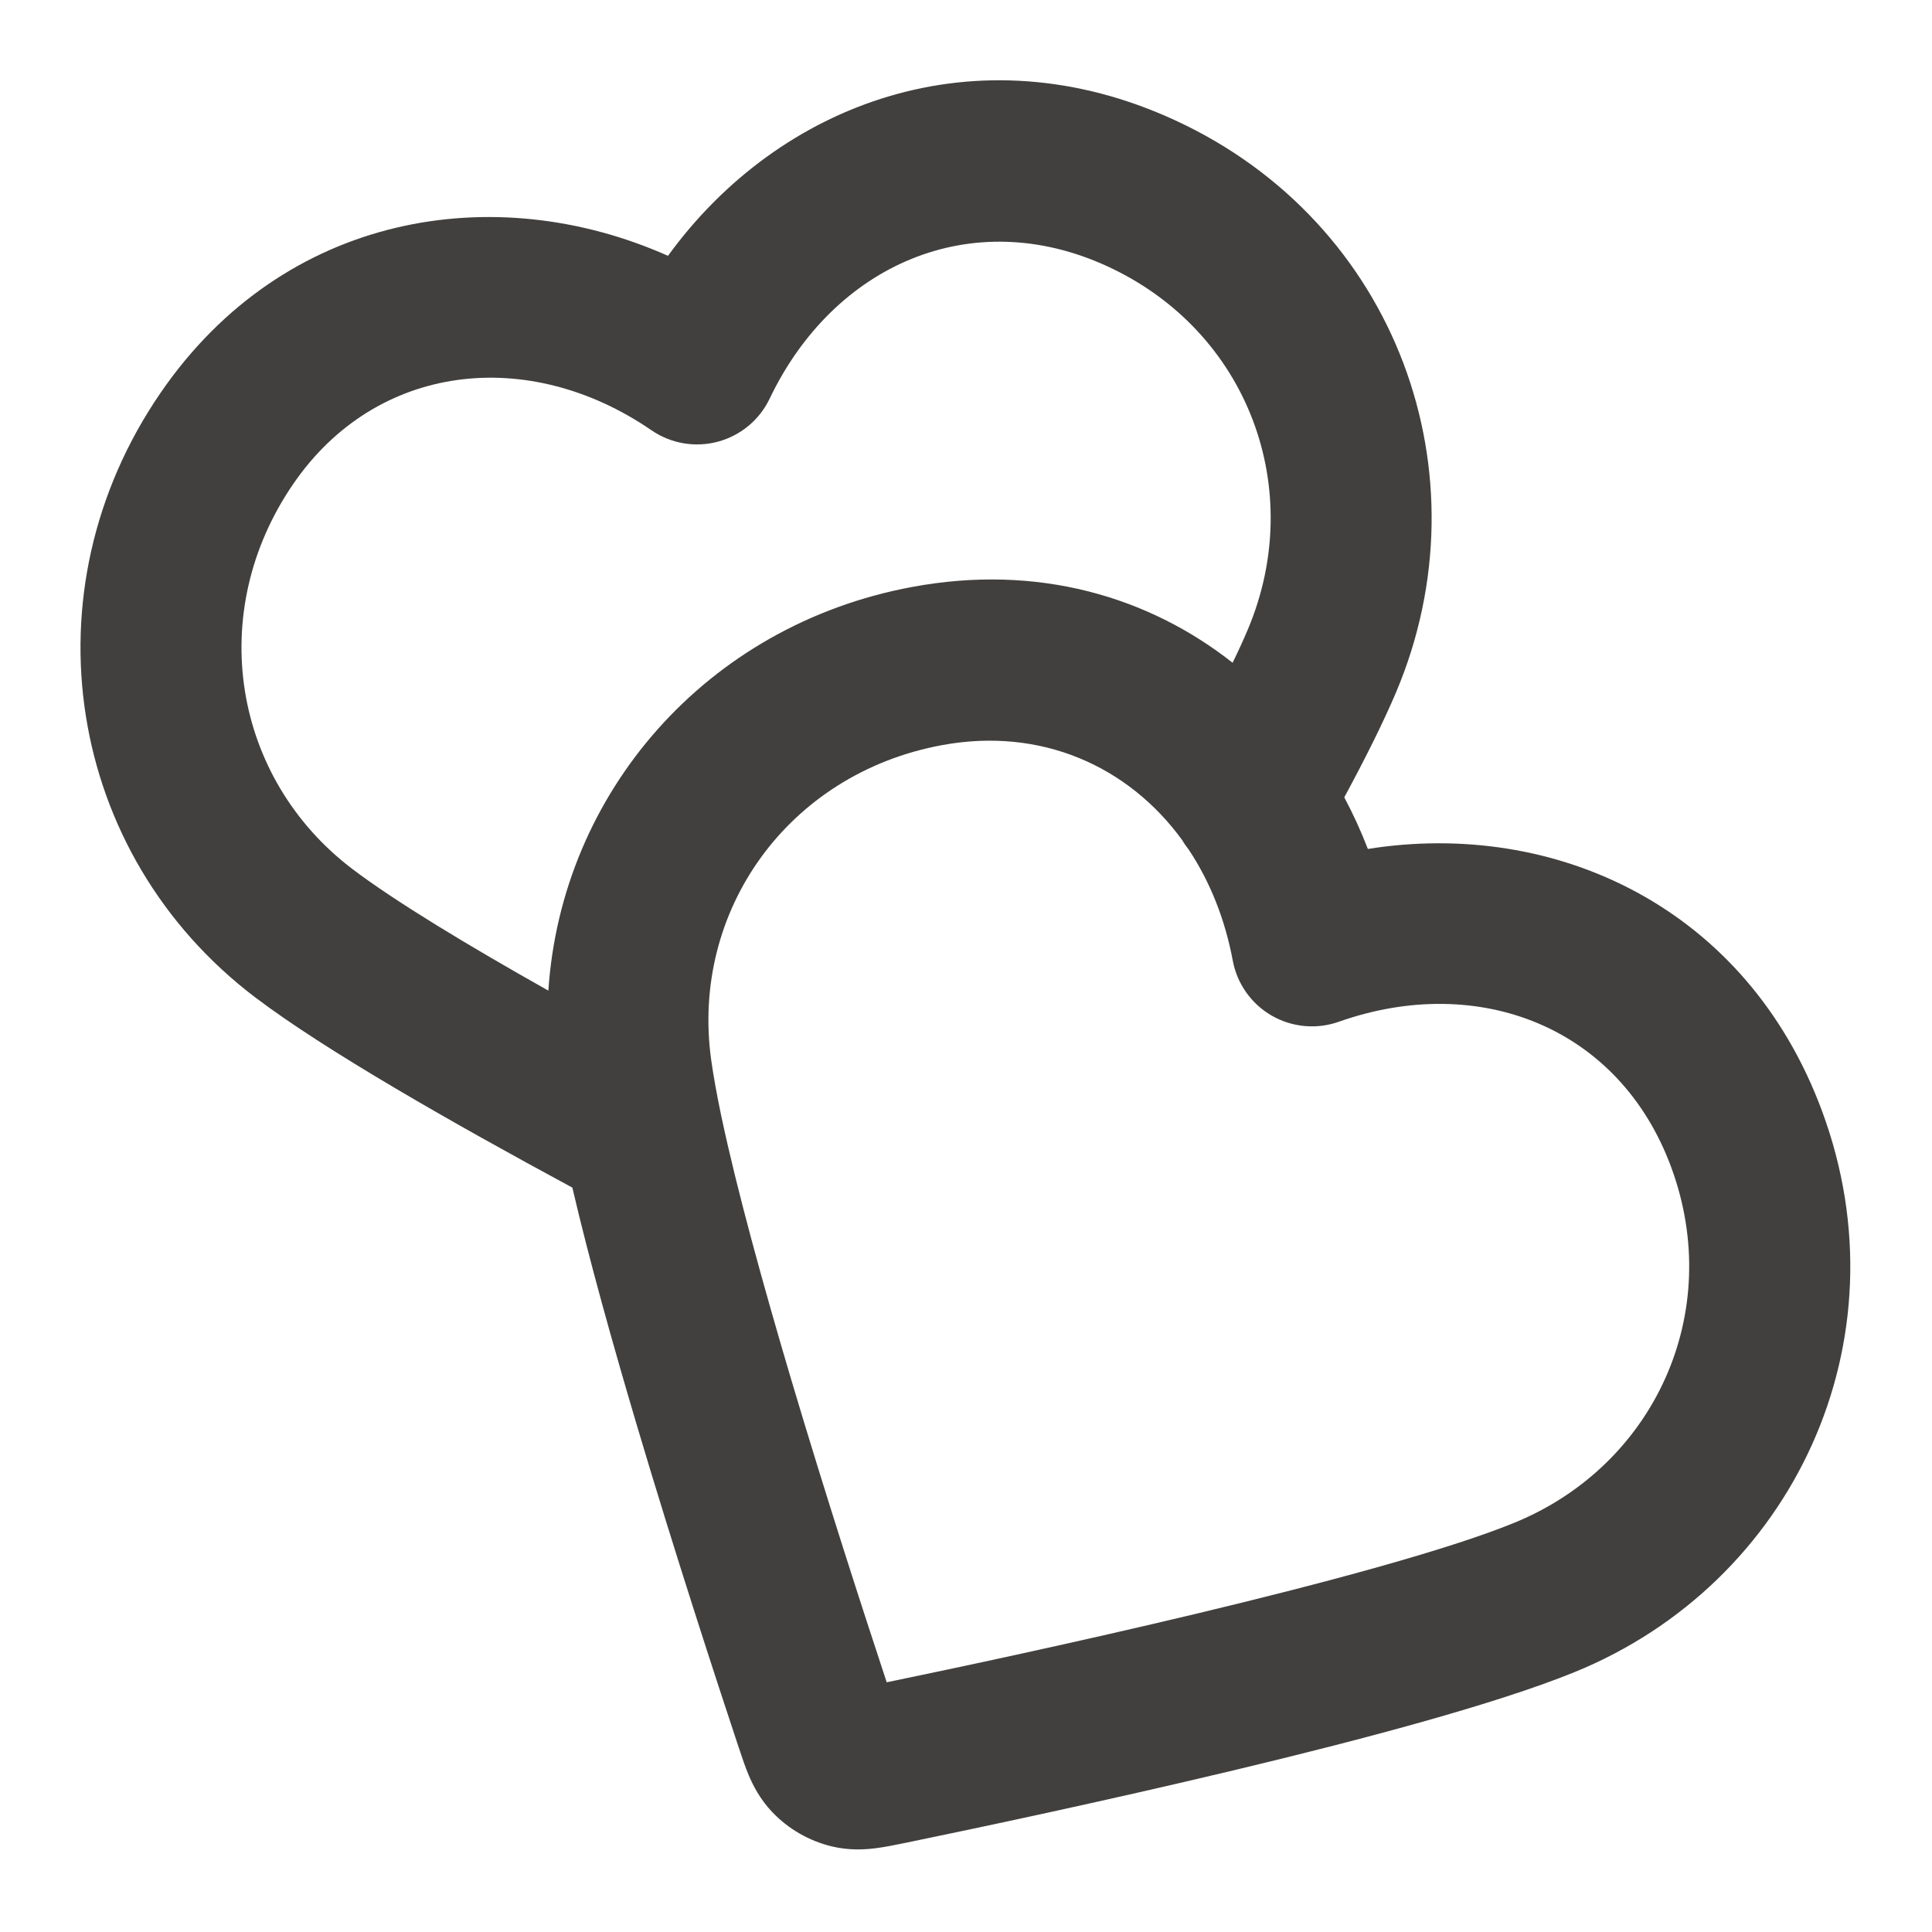 <svg width="24" height="24" viewBox="0 0 24 24" fill="none" xmlns="http://www.w3.org/2000/svg">
<path fill-rule="evenodd" clip-rule="evenodd" d="M8.298 3.178C9.681 1.273 12.136 0.36 14.595 1.493C17.355 2.764 18.483 5.893 17.345 8.594C17.185 8.972 16.96 9.422 16.699 9.905C16.809 10.111 16.907 10.325 16.992 10.546C19.317 10.176 21.698 11.266 22.636 13.807C23.689 16.657 22.273 19.667 19.559 20.772C18.584 21.169 16.91 21.613 15.323 21.992C13.712 22.377 12.109 22.715 11.232 22.896L11.211 22.9C11.111 22.921 10.986 22.946 10.872 22.96C10.736 22.977 10.548 22.988 10.334 22.937C10.051 22.869 9.79 22.719 9.59 22.507C9.44 22.348 9.355 22.18 9.301 22.053C9.257 21.948 9.216 21.827 9.184 21.729C9.182 21.723 9.18 21.716 9.177 21.709C8.895 20.859 8.386 19.303 7.914 17.715C7.615 16.707 7.32 15.654 7.11 14.753C5.616 13.947 4.038 13.047 3.172 12.391C0.825 10.613 0.297 7.35 1.996 4.878C3.532 2.642 6.146 2.22 8.298 3.178ZM8.968 13.9C8.966 13.888 8.963 13.876 8.96 13.864C8.905 13.6 8.862 13.363 8.834 13.162C8.579 11.315 9.788 9.612 11.698 9.257C12.931 9.028 14.018 9.517 14.687 10.438C14.71 10.478 14.737 10.516 14.766 10.553C15.029 10.948 15.217 11.415 15.314 11.933C15.367 12.22 15.544 12.47 15.797 12.616C16.05 12.762 16.355 12.79 16.63 12.693C18.368 12.079 20.116 12.755 20.76 14.499C21.429 16.311 20.546 18.211 18.805 18.919C17.992 19.251 16.463 19.663 14.858 20.047C13.384 20.399 11.912 20.713 11.015 20.898C10.728 20.029 10.263 18.598 9.831 17.145C9.475 15.945 9.154 14.775 8.968 13.9ZM15.312 8.233C14.266 7.409 12.888 7.002 11.333 7.291C8.77 7.766 6.974 9.853 6.812 12.306C5.797 11.735 4.904 11.194 4.38 10.797C2.894 9.671 2.544 7.612 3.644 6.01C4.677 4.506 6.564 4.296 8.093 5.345C8.334 5.511 8.635 5.562 8.917 5.487C9.2 5.411 9.435 5.216 9.561 4.952C10.355 3.29 12.07 2.531 13.758 3.309C15.513 4.118 16.232 6.085 15.502 7.817C15.45 7.941 15.386 8.081 15.312 8.233Z" fill="#41403E"/>
</svg>
